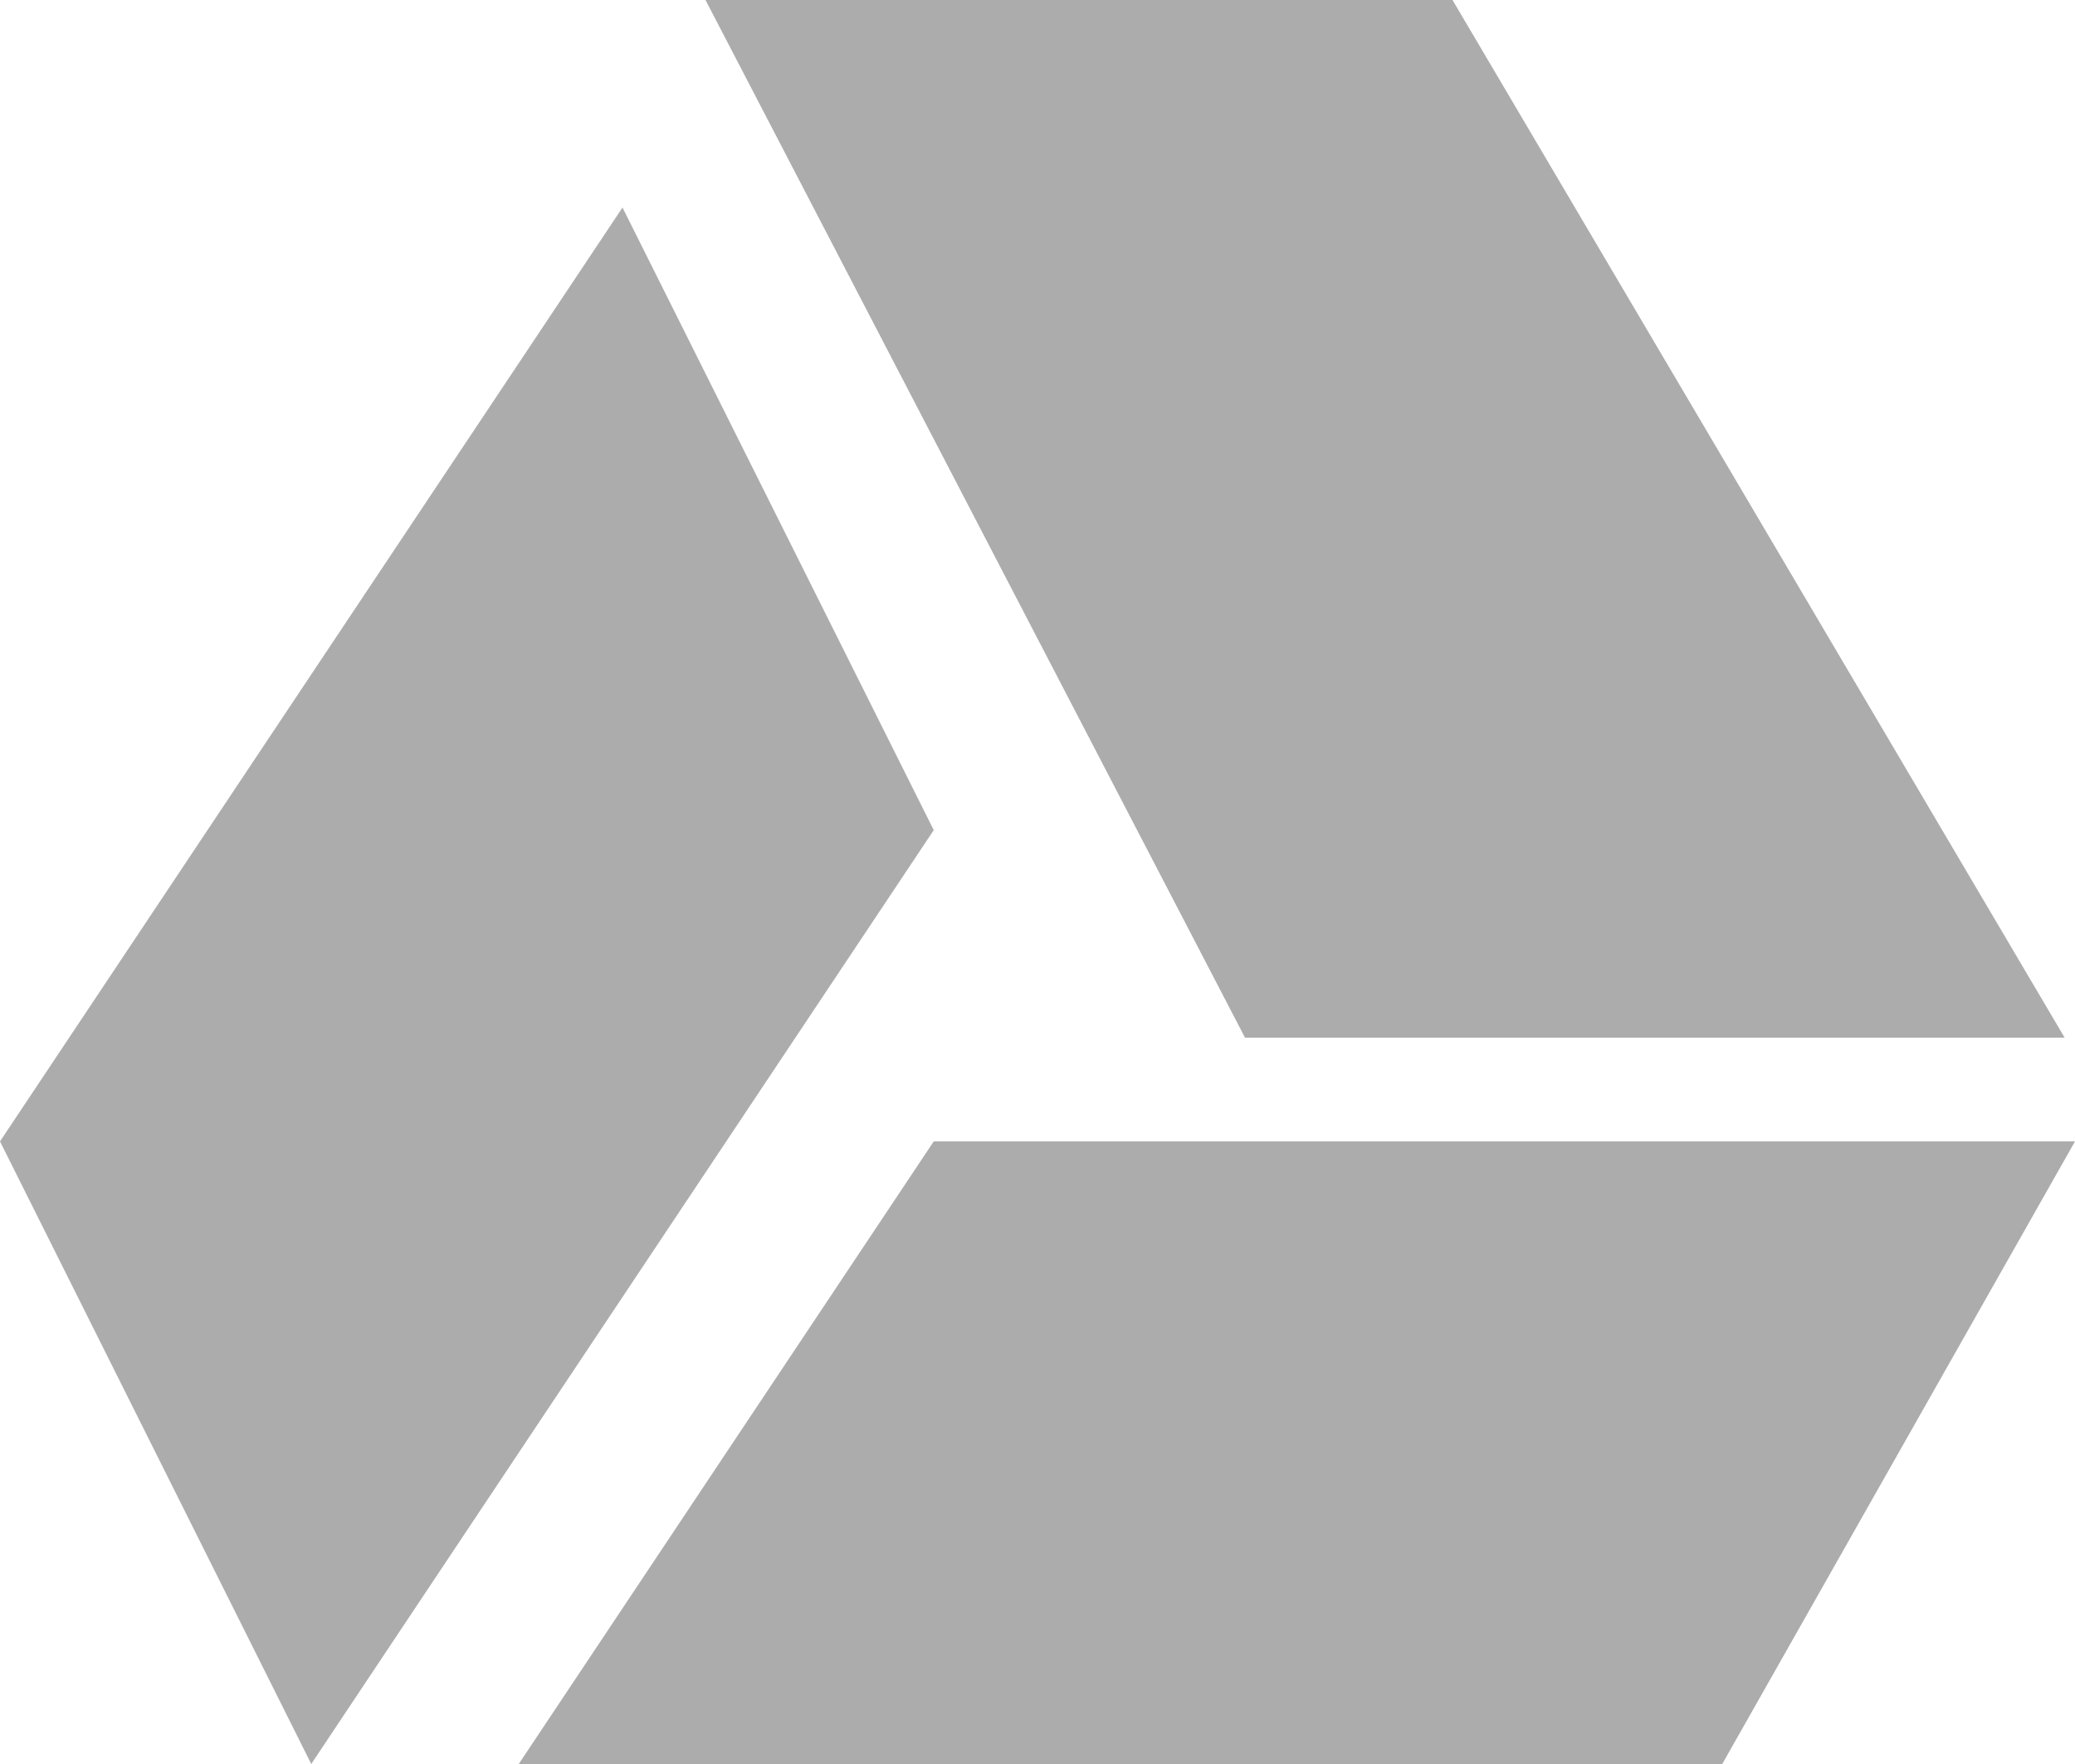 <svg xmlns="http://www.w3.org/2000/svg" viewBox="0 0 20 17" version="1.1" xml:space="preserve" x="0" y="0" width="20" height="17" background-color="#ffffff00">	<path d="M3 17L9 8 6 2 0 11 3 17ZM20 11L9 11 5 17 16.6 17 20 11ZM6.8 0L12 10 19.9 10 14 0 6.8 0Z" fill="#adacac"/></svg>